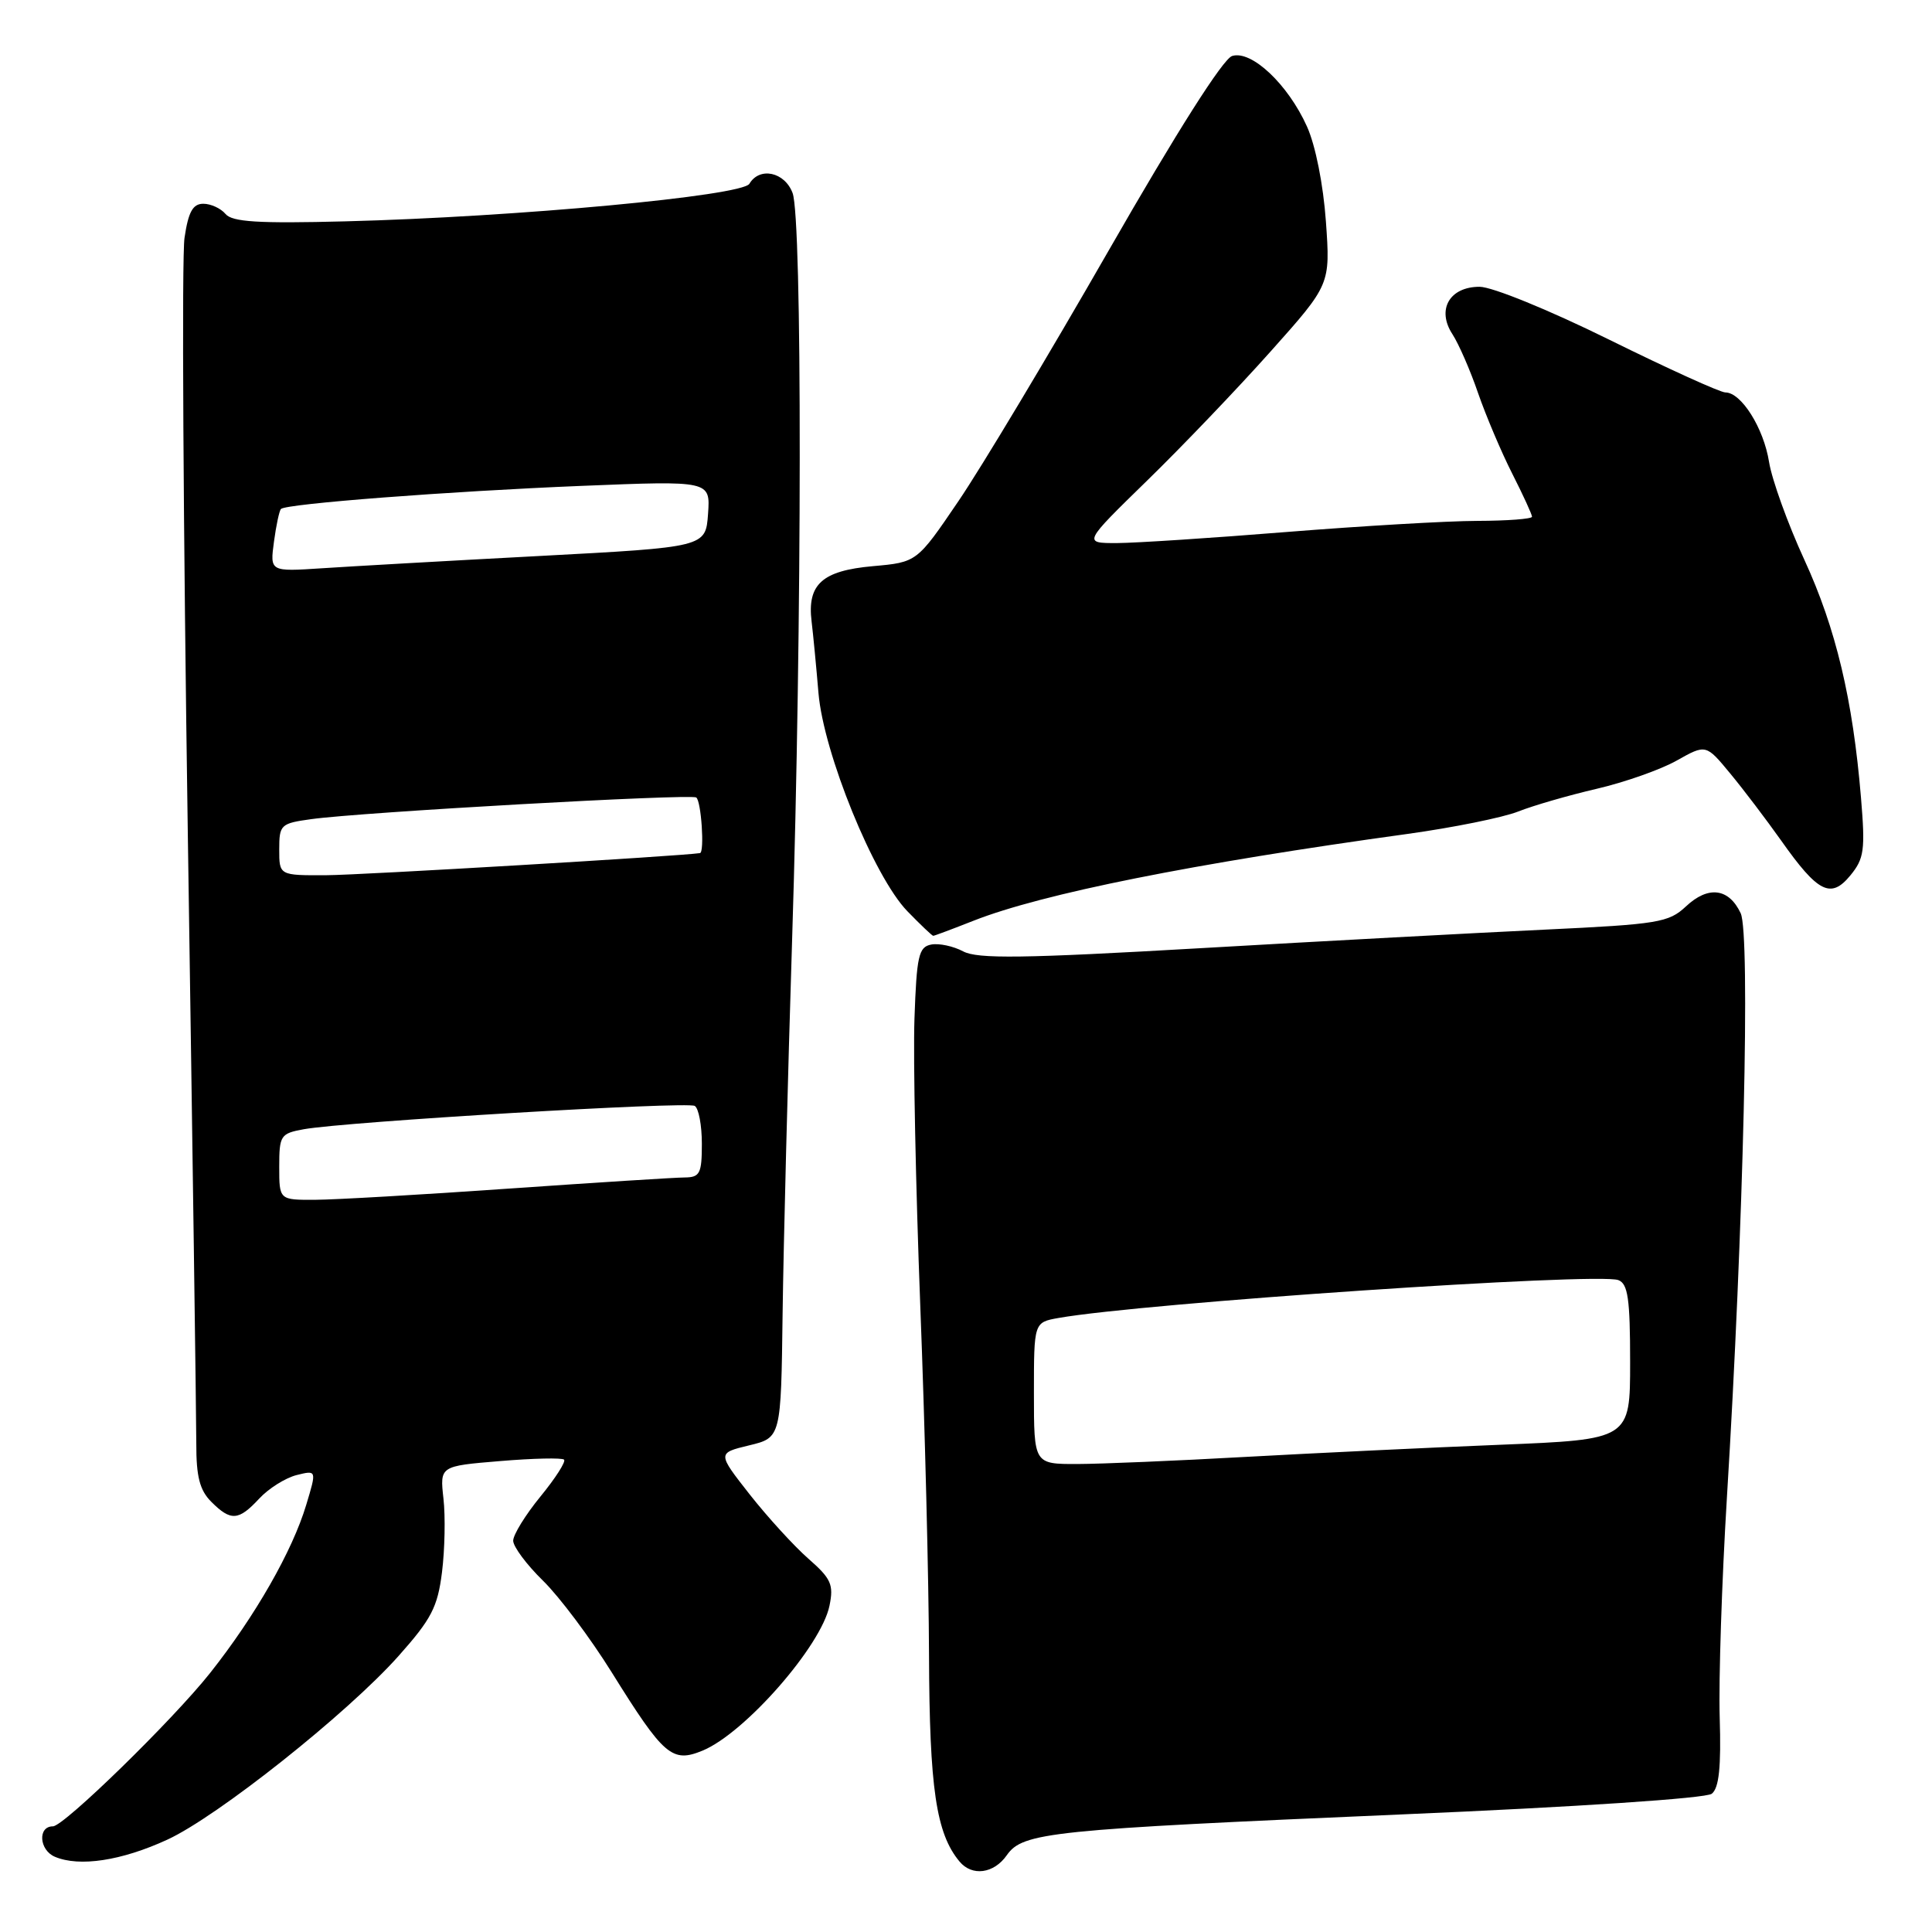 <?xml version="1.0" encoding="UTF-8" standalone="no"?>
<!DOCTYPE svg PUBLIC "-//W3C//DTD SVG 1.1//EN" "http://www.w3.org/Graphics/SVG/1.1/DTD/svg11.dtd" >
<svg xmlns="http://www.w3.org/2000/svg" xmlns:xlink="http://www.w3.org/1999/xlink" version="1.1" viewBox="0 0 256 256">
 <g >
 <path fill="currentColor"
d=" M 133.41 245.82 C 135.53 242.79 139.10 242.43 185.50 240.43 C 208.93 239.43 226.05 238.29 226.82 237.68 C 227.78 236.92 228.07 234.16 227.87 227.57 C 227.72 222.58 228.15 209.50 228.82 198.50 C 231.03 162.58 231.94 123.78 230.65 121.01 C 229.08 117.67 226.34 117.33 223.38 120.12 C 221.11 122.24 219.70 122.47 204.71 123.18 C 195.80 123.60 175.33 124.70 159.24 125.63 C 135.52 127.00 129.53 127.08 127.62 126.06 C 126.32 125.37 124.42 124.96 123.38 125.16 C 121.73 125.48 121.46 126.66 121.17 135.01 C 120.99 140.23 121.34 157.32 121.94 173.00 C 122.55 188.68 123.07 209.53 123.10 219.35 C 123.16 236.95 124.04 242.94 127.14 246.66 C 128.80 248.66 131.69 248.28 133.41 245.82 Z  M 22.18 243.76 C 28.83 240.70 46.00 227.06 52.78 219.46 C 57.17 214.53 57.99 212.96 58.57 208.30 C 58.94 205.32 59.03 200.94 58.76 198.57 C 58.28 194.26 58.28 194.26 66.27 193.60 C 70.67 193.23 74.48 193.15 74.74 193.41 C 75.01 193.67 73.60 195.87 71.61 198.30 C 69.63 200.72 68.00 203.36 68.00 204.15 C 68.00 204.94 69.78 207.33 71.95 209.45 C 74.12 211.57 78.22 217.04 81.06 221.60 C 87.97 232.70 89.06 233.63 93.11 231.96 C 98.72 229.63 108.82 218.09 109.91 212.77 C 110.49 209.97 110.13 209.17 107.11 206.53 C 105.21 204.86 101.71 201.03 99.34 198.02 C 95.04 192.54 95.04 192.54 99.26 191.52 C 103.49 190.50 103.49 190.50 103.70 174.00 C 103.82 164.93 104.39 142.65 104.96 124.50 C 106.28 82.70 106.31 28.95 105.02 25.57 C 103.97 22.78 100.65 22.07 99.30 24.35 C 98.34 25.96 68.41 28.75 45.75 29.33 C 34.21 29.63 30.76 29.41 29.88 28.35 C 29.26 27.61 27.94 27.00 26.94 27.00 C 25.55 27.00 24.96 28.07 24.45 31.51 C 24.07 33.99 24.28 69.65 24.89 110.76 C 25.51 151.87 26.01 188.09 26.01 191.25 C 26.00 195.67 26.46 197.46 28.00 199.00 C 30.59 201.59 31.61 201.52 34.35 198.57 C 35.59 197.23 37.81 195.84 39.28 195.46 C 41.97 194.79 41.97 194.79 40.58 199.39 C 38.74 205.53 33.81 214.14 27.84 221.68 C 22.88 227.93 8.46 242.00 7.01 242.00 C 4.98 242.00 5.18 245.14 7.27 246.03 C 10.51 247.41 16.11 246.56 22.18 243.76 Z  M 129.00 122.00 C 138.09 118.42 158.11 114.41 186.50 110.50 C 192.55 109.66 199.15 108.33 201.17 107.53 C 203.19 106.73 207.87 105.38 211.57 104.52 C 215.27 103.66 220.04 101.98 222.17 100.78 C 226.05 98.60 226.05 98.60 229.27 102.50 C 231.05 104.65 234.07 108.64 236.00 111.36 C 240.89 118.29 242.59 119.15 245.18 116.00 C 247.01 113.77 247.17 112.65 246.59 105.69 C 245.51 92.69 243.27 83.26 239.08 74.16 C 236.89 69.40 234.79 63.57 234.41 61.22 C 233.70 56.73 230.73 52.00 228.62 52.00 C 227.94 52.00 221.01 48.85 213.21 45.00 C 205.25 41.07 197.72 38.00 196.05 38.00 C 192.06 38.00 190.33 41.04 192.46 44.29 C 193.29 45.57 194.82 49.07 195.85 52.08 C 196.89 55.08 198.92 59.88 200.37 62.74 C 201.82 65.60 203.00 68.17 203.00 68.47 C 203.00 68.76 199.74 69.01 195.75 69.02 C 191.76 69.03 180.40 69.70 170.50 70.49 C 160.60 71.29 150.47 71.95 148.00 71.96 C 143.50 71.97 143.50 71.97 152.00 63.68 C 156.68 59.12 164.05 51.41 168.39 46.54 C 176.28 37.70 176.28 37.70 175.69 29.35 C 175.34 24.45 174.31 19.26 173.18 16.76 C 170.66 11.16 165.82 6.61 163.26 7.42 C 162.06 7.80 155.93 17.45 146.92 33.17 C 138.99 47.00 130.03 61.95 127.00 66.40 C 121.50 74.50 121.50 74.50 115.66 75.02 C 108.94 75.62 106.94 77.42 107.54 82.34 C 107.75 84.08 108.16 88.34 108.45 91.81 C 109.12 99.78 115.79 116.16 120.23 120.74 C 121.97 122.53 123.51 124.00 123.66 124.00 C 123.81 124.00 126.21 123.10 129.00 122.00 Z  M 137.00 184.61 C 137.00 175.22 137.00 175.22 140.25 174.64 C 151.33 172.67 211.73 168.58 214.44 169.62 C 215.71 170.10 216.00 172.11 216.00 180.48 C 216.00 190.74 216.00 190.74 198.75 191.44 C 189.26 191.82 174.07 192.55 165.00 193.05 C 155.93 193.56 145.91 193.98 142.75 193.99 C 137.00 194.00 137.00 194.00 137.00 184.61 Z  M 37.00 154.61 C 37.00 150.45 37.17 150.19 40.25 149.63 C 45.80 148.63 91.07 145.92 92.06 146.54 C 92.58 146.86 93.00 149.12 93.00 151.56 C 93.00 155.49 92.74 156.00 90.75 156.02 C 89.51 156.02 79.05 156.69 67.50 157.49 C 55.95 158.30 44.36 158.97 41.75 158.98 C 37.00 159.00 37.00 159.00 37.00 154.61 Z  M 37.00 112.56 C 37.00 109.27 37.19 109.10 41.25 108.54 C 47.95 107.61 91.42 105.17 92.25 105.67 C 92.91 106.07 93.38 112.94 92.75 113.04 C 90.34 113.43 47.76 115.95 43.25 115.97 C 37.00 116.00 37.00 116.00 37.00 112.56 Z  M 36.30 71.79 C 36.59 69.62 37.01 67.66 37.23 67.44 C 37.92 66.75 59.44 65.10 77.10 64.38 C 94.13 63.69 94.13 63.69 93.82 68.09 C 93.50 72.50 93.50 72.50 71.50 73.67 C 59.40 74.31 46.41 75.05 42.64 75.30 C 35.77 75.75 35.77 75.75 36.30 71.79 Z "/>
</g>
</svg>